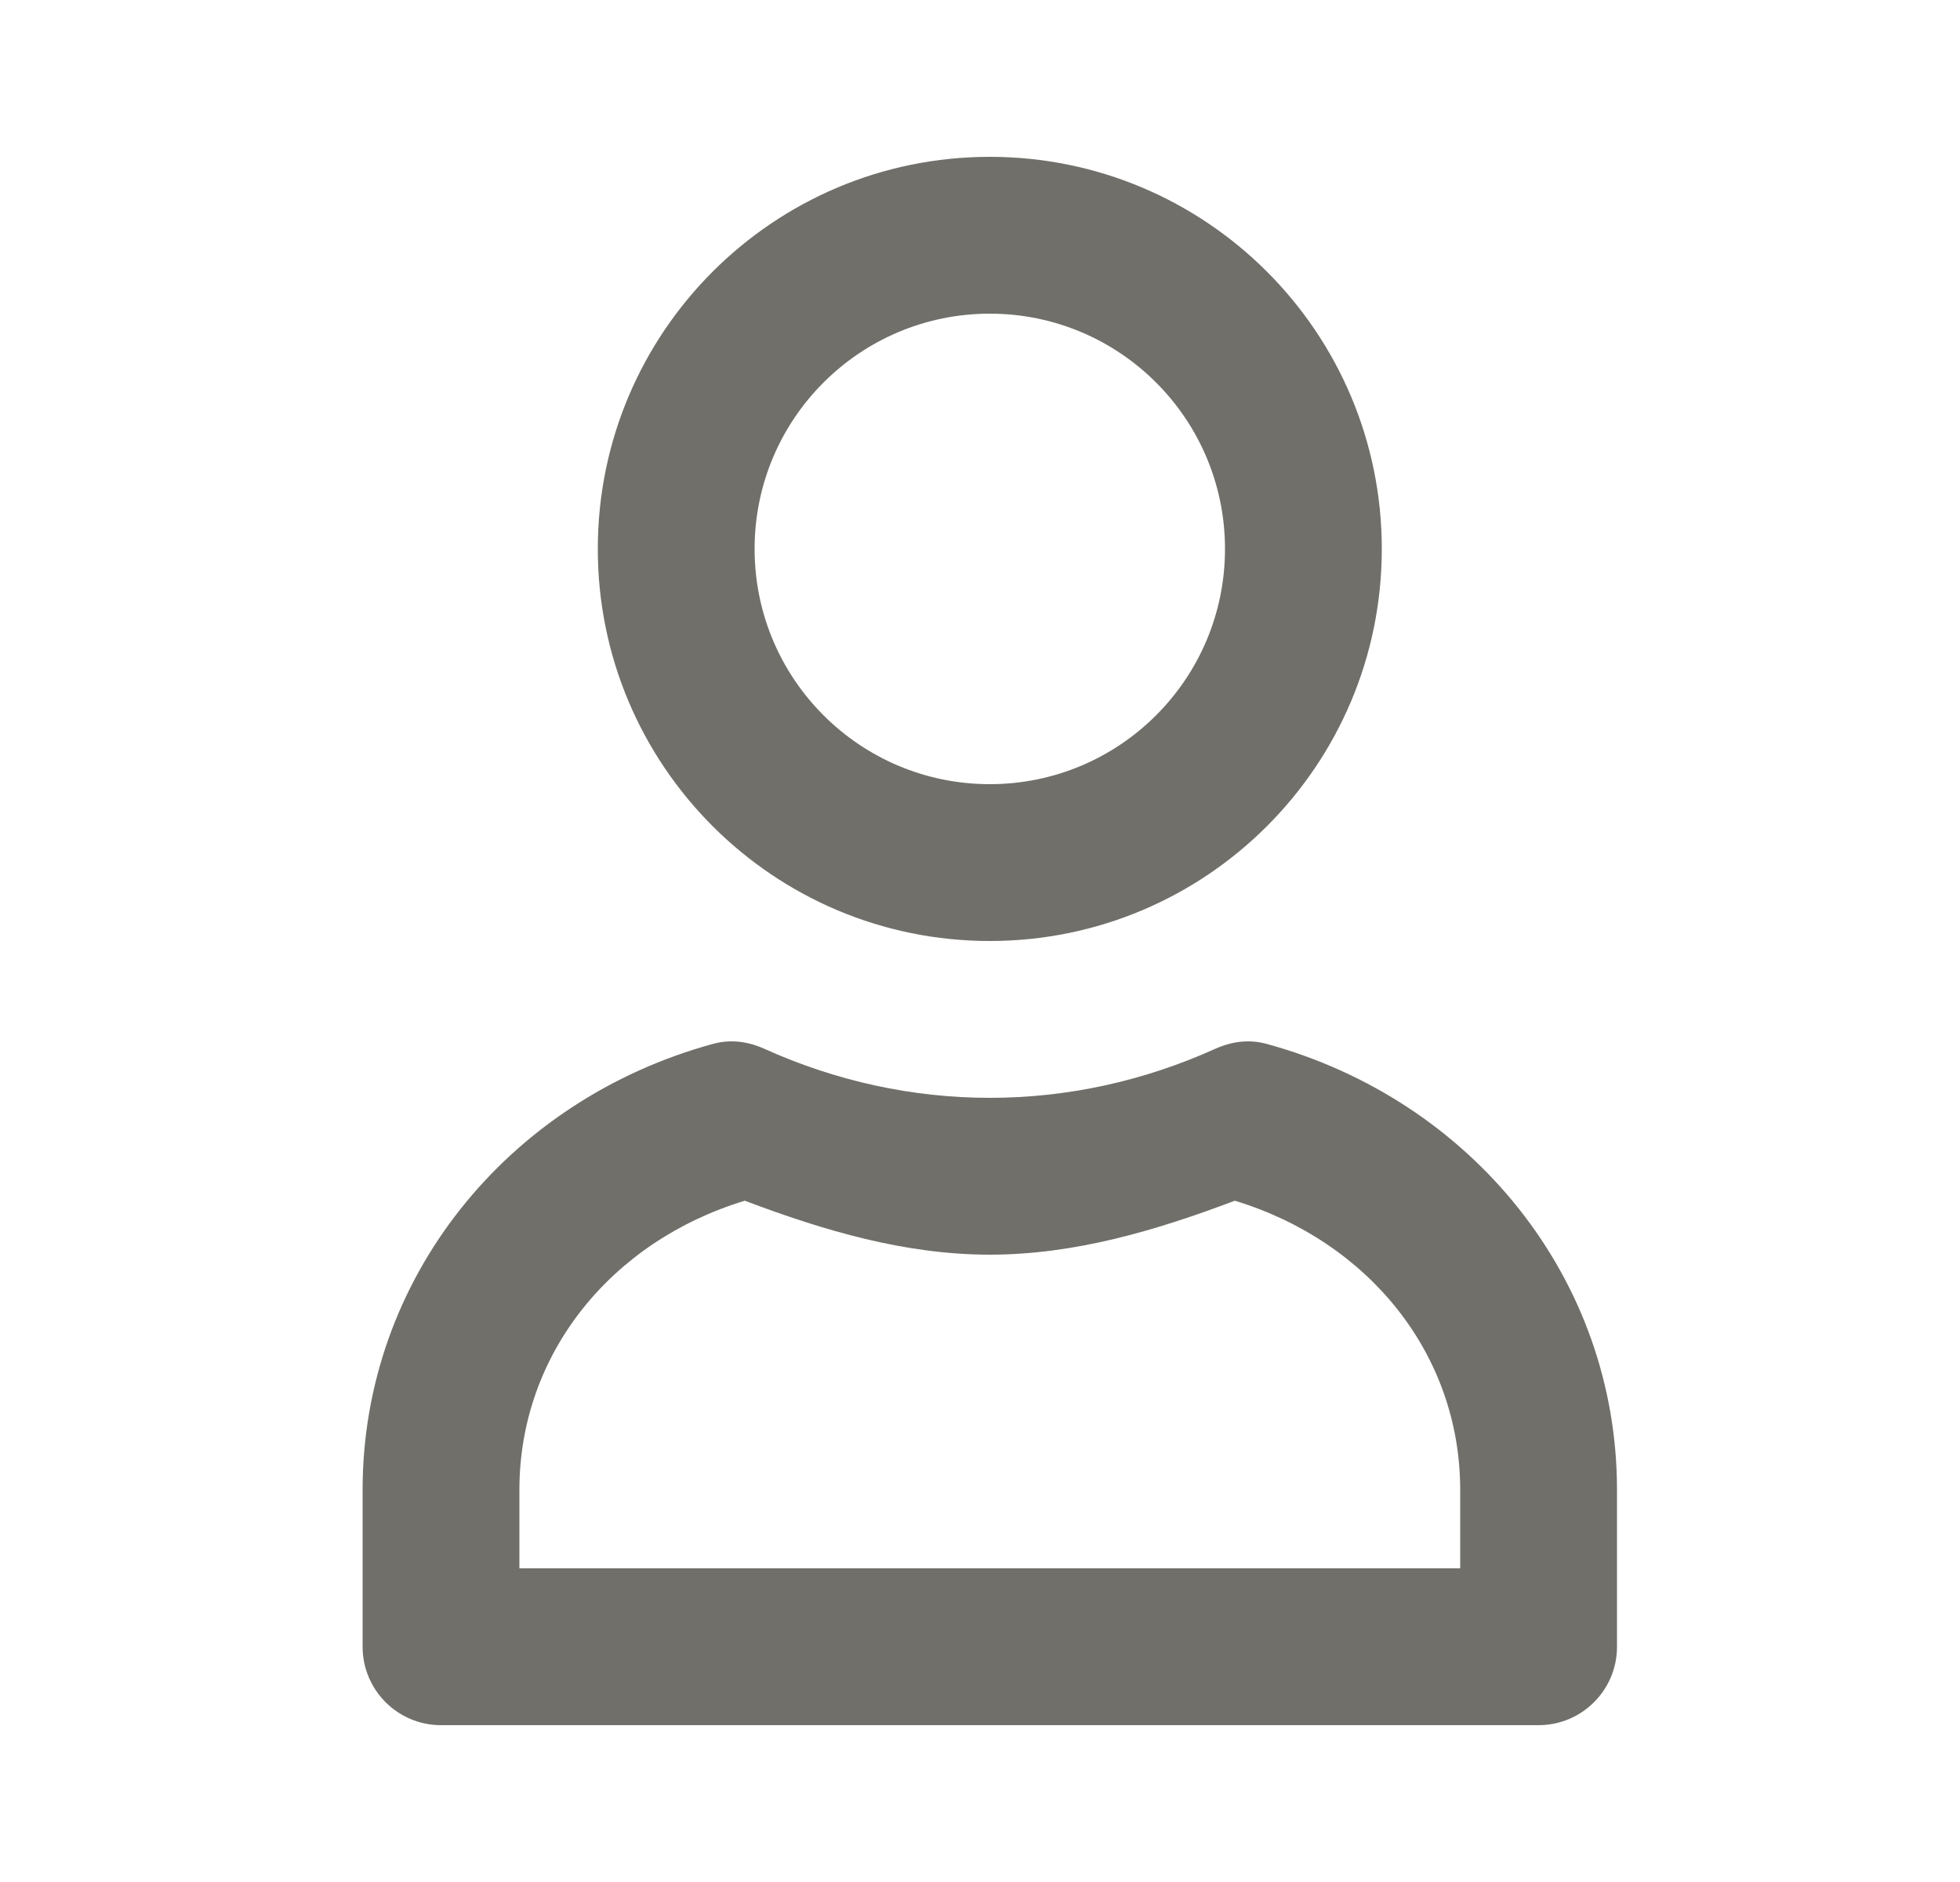 <svg width="25" height="24" viewBox="0 0 25 24" fill="none" xmlns="http://www.w3.org/2000/svg">
<g clip-path="url(#clip0_440_12447)">
<path d="M12.625 2C9.864 2 7.625 4.239 7.625 7C7.625 9.761 9.864 12 12.625 12C15.386 12 17.625 9.761 17.625 7C17.625 4.239 15.386 2 12.625 2ZM12.625 4C14.282 4 15.625 5.343 15.625 7C15.625 8.657 14.282 10 12.625 10C10.968 10 9.625 8.657 9.625 7C9.625 5.343 10.968 4 12.625 4ZM9.094 13.312C6.479 14.027 4.625 16.3 4.625 19V21C4.625 21.552 5.073 22 5.625 22H19.625C20.177 22 20.625 21.552 20.625 21V19C20.625 16.3 18.77 14.027 16.156 13.312C15.932 13.251 15.712 13.28 15.5 13.375C14.585 13.788 13.61 14 12.625 14C11.64 14 10.665 13.788 9.75 13.375C9.538 13.28 9.318 13.251 9.094 13.312ZM9.5 15.312C10.51 15.694 11.545 16 12.625 16C13.705 16 14.74 15.694 15.75 15.312C17.453 15.829 18.625 17.266 18.625 19V20H6.625V19C6.625 17.266 7.797 15.829 9.5 15.312Z" fill="#706F6A"/>
</g>
<defs>
<clipPath id="clip0_440_12447">
<rect width="24" height="24" fill="white" transform="translate(0.625)"/>
</clipPath>
</defs>
</svg>
